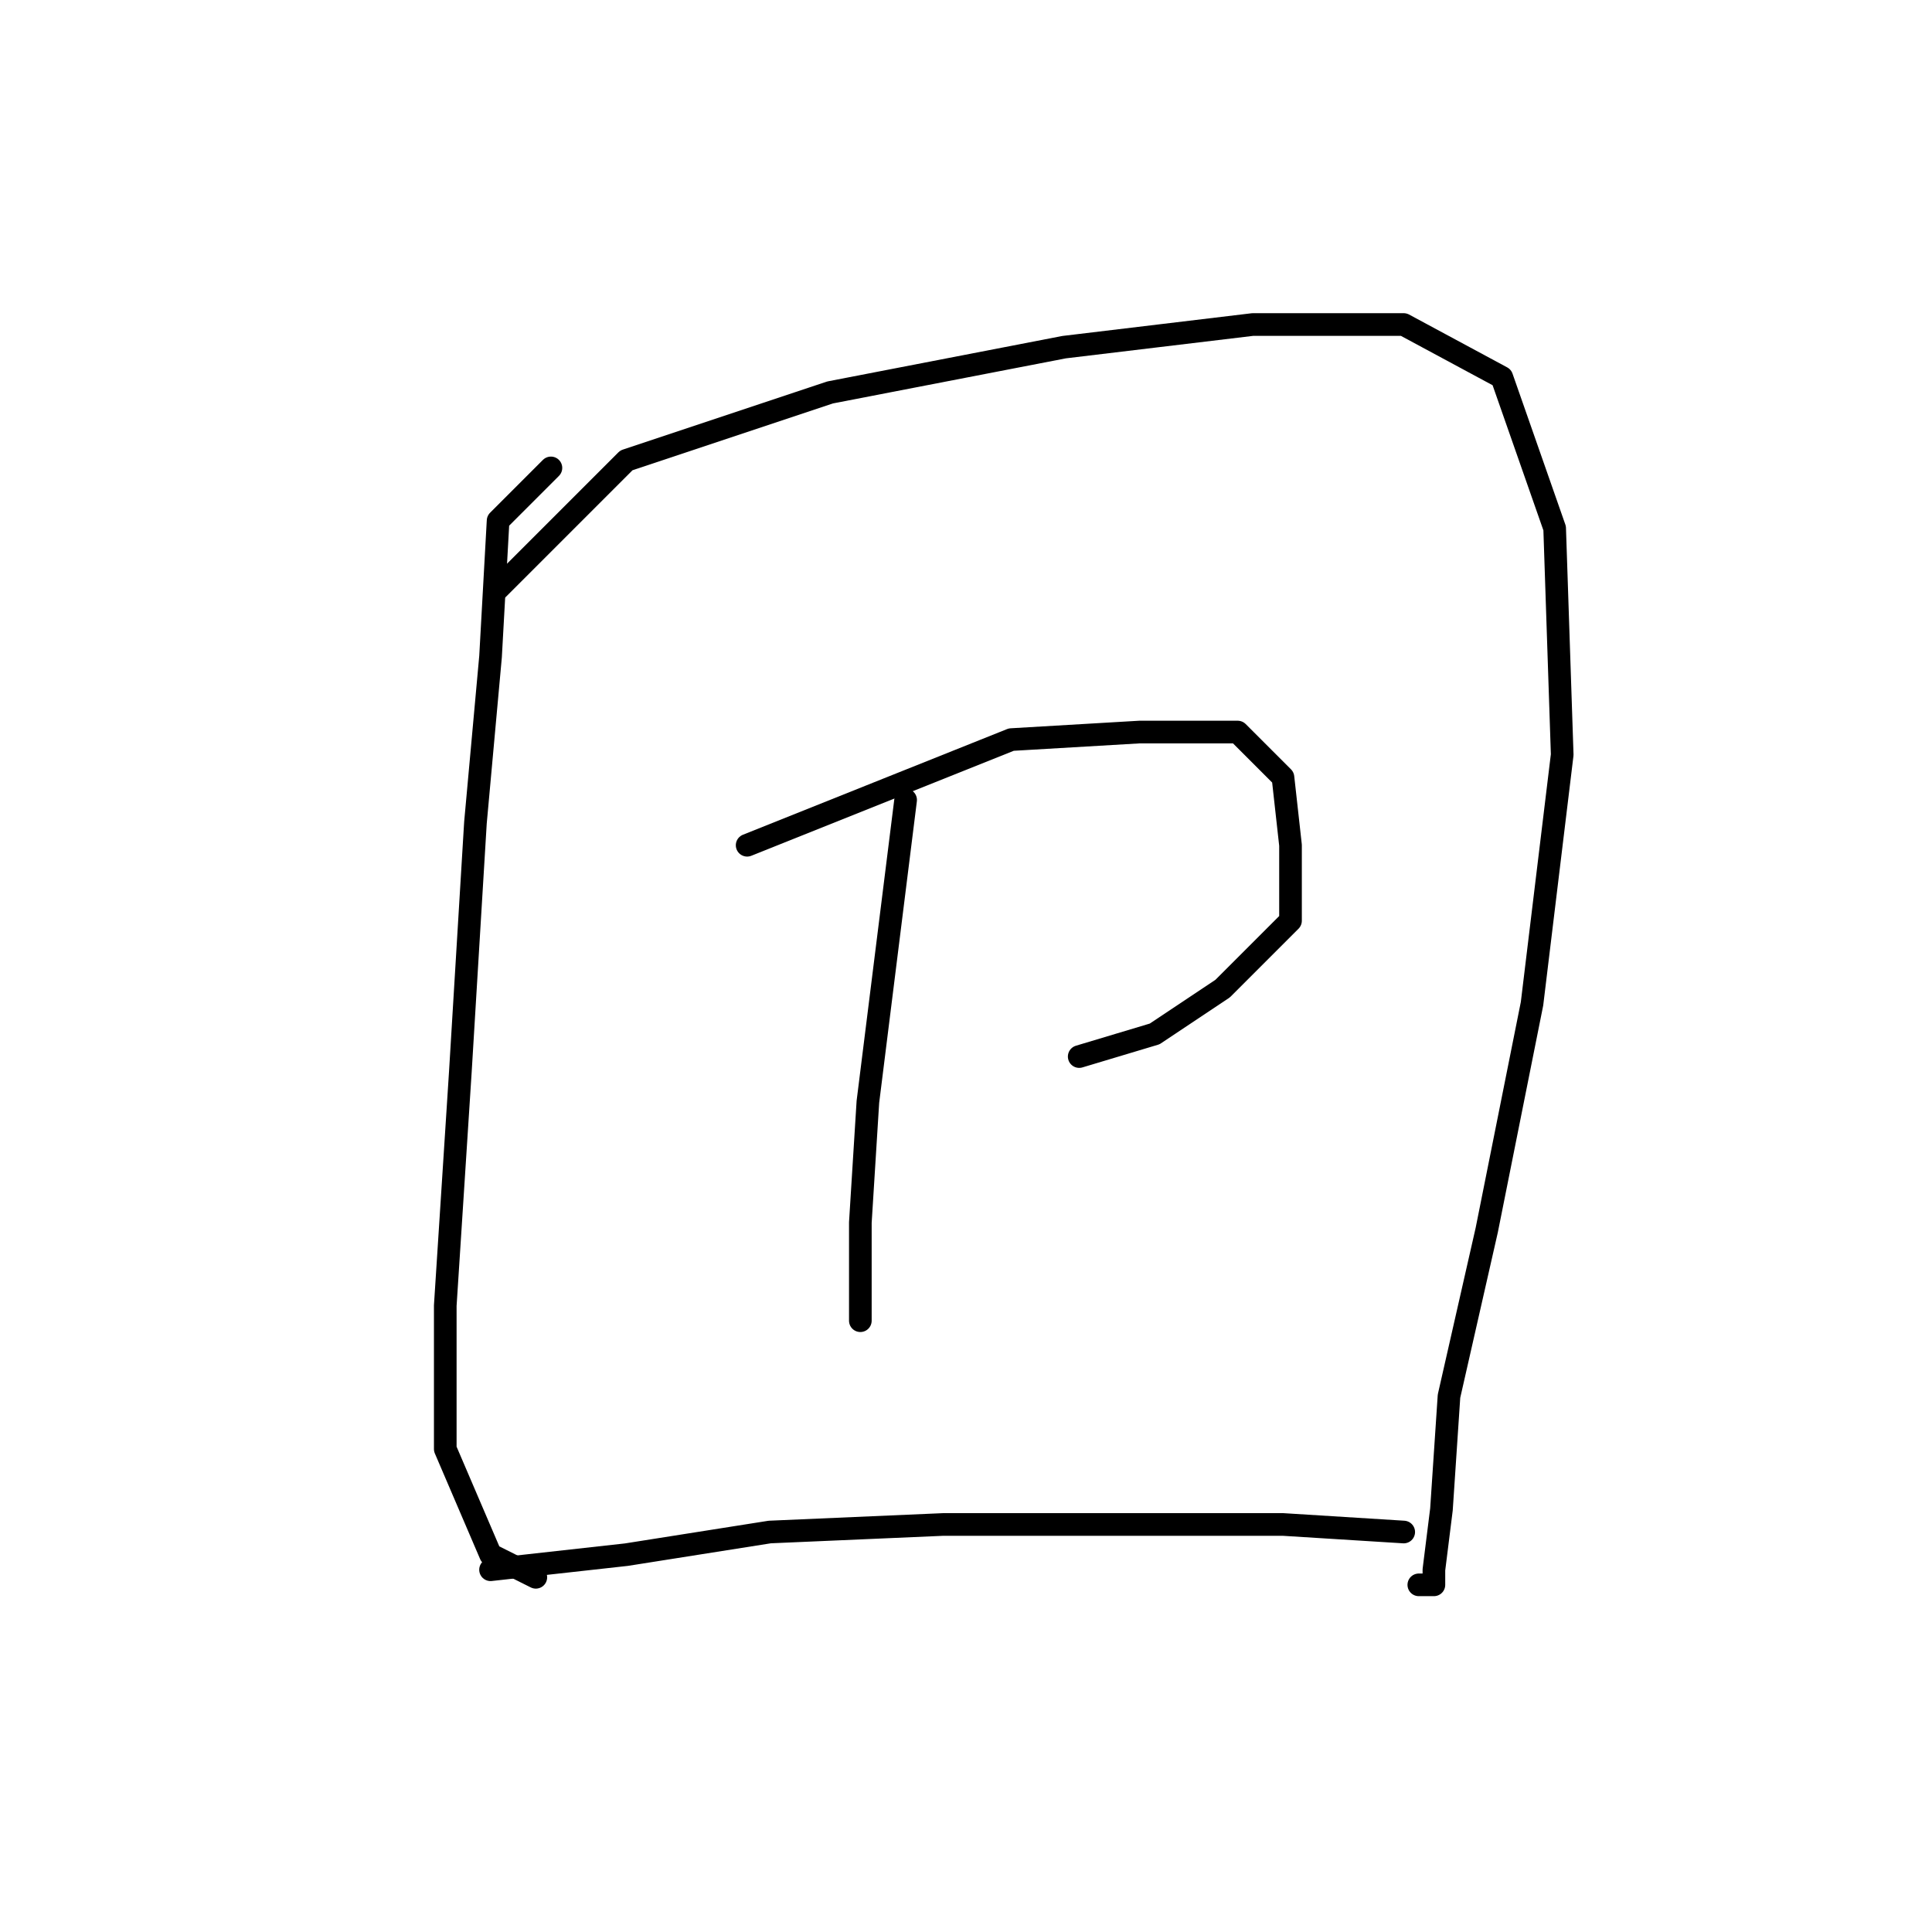 <?xml version="1.0" standalone="no"?>
    <svg width="256" height="256" xmlns="http://www.w3.org/2000/svg" version="1.1">
    <polyline stroke="black" stroke-width="3" stroke-linecap="round" fill="transparent" stroke-linejoin="round" points="73 62 66 69 65 87 63 109 61 142 59 173 59 192 65 206 71 209 71 209 " />
        <polyline stroke="black" stroke-width="3" stroke-linecap="round" fill="transparent" stroke-linejoin="round" points="66 78 83 61 110 52 141 46 166 43 186 43 199 50 206 70 207 100 203 133 197 163 192 185 191 200 190 208 190 210 188 210 188 210 " />
        <polyline stroke="black" stroke-width="3" stroke-linecap="round" fill="transparent" stroke-linejoin="round" points="99 112 134 98 151 97 164 97 170 103 171 112 171 122 162 131 153 137 143 140 143 140 " />
        <polyline stroke="black" stroke-width="3" stroke-linecap="round" fill="transparent" stroke-linejoin="round" points="120 106 117 130 115 146 114 162 114 175 114 175 " />
        <polyline stroke="black" stroke-width="3" stroke-linecap="round" fill="transparent" stroke-linejoin="round" points="65 208 83 206 102 203 125 202 149 202 170 202 186 203 186 203 " />
        </svg>